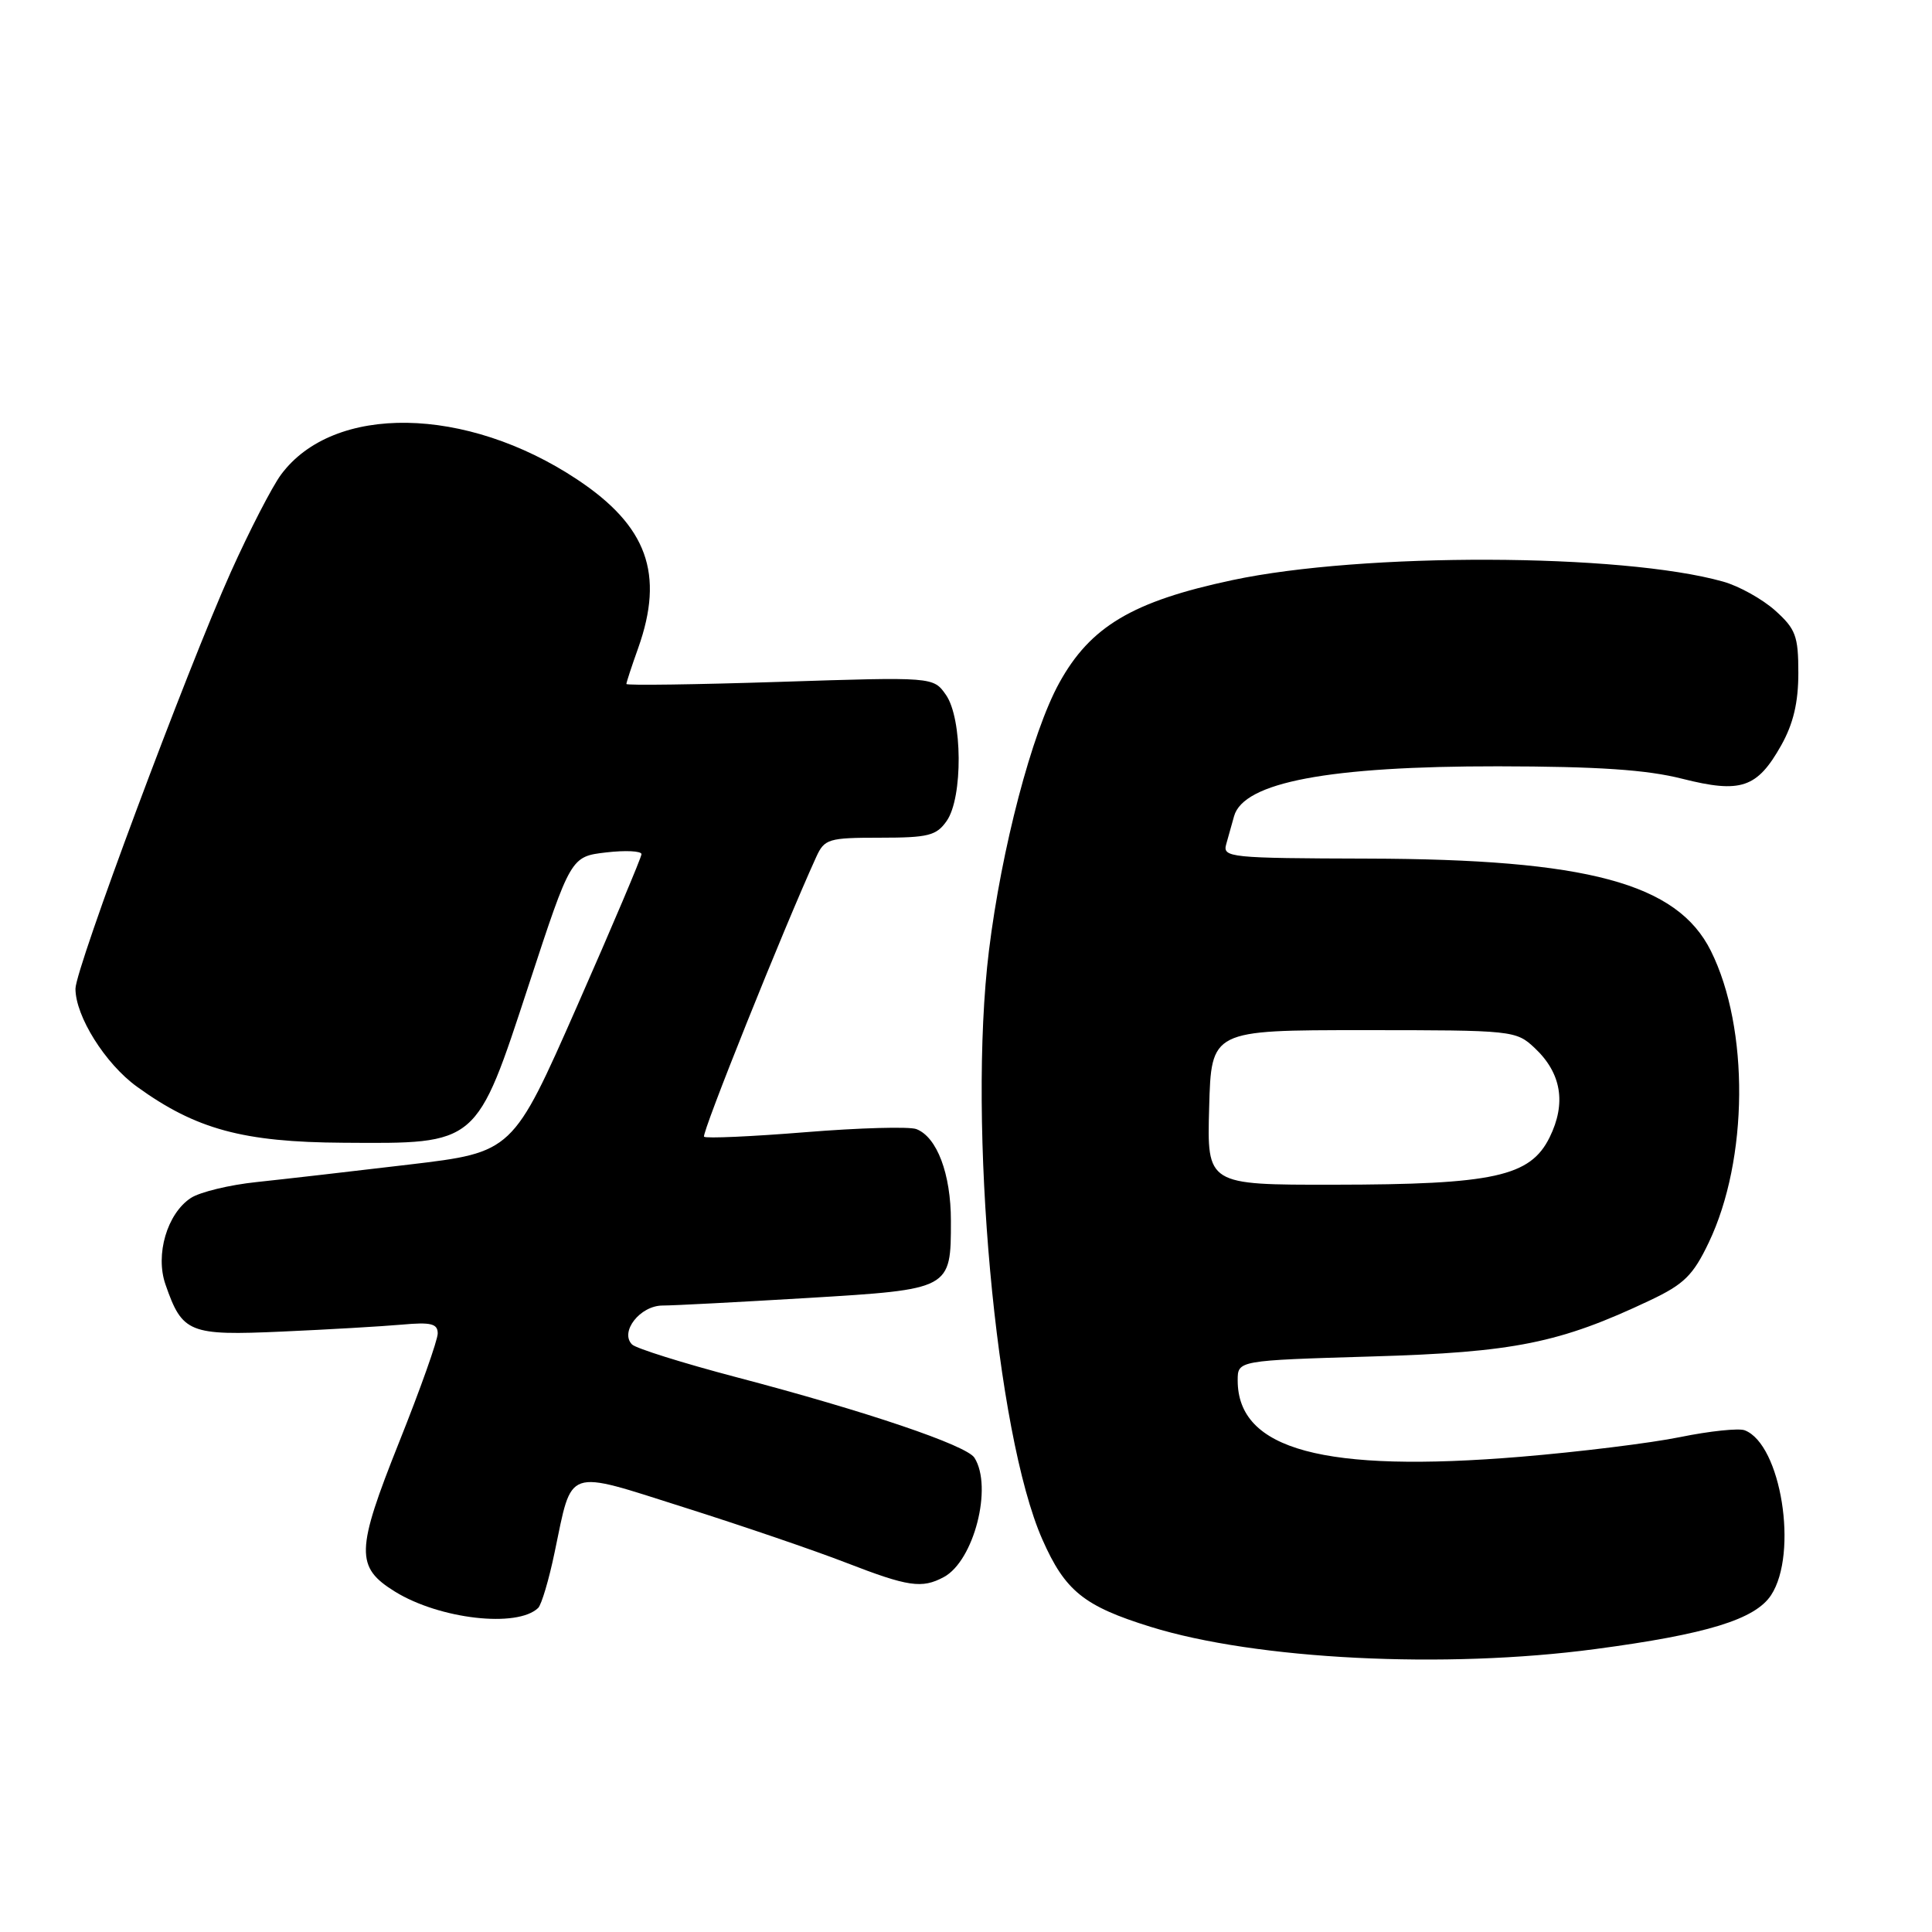 <?xml version="1.0" encoding="UTF-8" standalone="no"?>
<!DOCTYPE svg PUBLIC "-//W3C//DTD SVG 1.1//EN" "http://www.w3.org/Graphics/SVG/1.1/DTD/svg11.dtd" >
<svg xmlns="http://www.w3.org/2000/svg" xmlns:xlink="http://www.w3.org/1999/xlink" version="1.1" viewBox="0 0 256 256">
 <g >
 <path fill="currentColor"
d=" M 211.38 218.51 C 226.17 216.55 232.57 214.58 234.68 211.36 C 238.31 205.82 236.00 191.36 231.18 189.52 C 230.40 189.22 226.55 189.62 222.63 190.42 C 218.71 191.22 209.20 192.39 201.50 193.03 C 175.42 195.19 164.00 192.11 164.00 182.91 C 164.00 180.27 164.00 180.27 181.75 179.74 C 200.65 179.19 206.67 177.97 218.64 172.30 C 223.14 170.17 224.34 169.00 226.42 164.64 C 231.68 153.64 231.81 136.26 226.70 126.00 C 222.23 117.03 210.35 113.84 181.23 113.77 C 162.93 113.72 161.98 113.62 162.48 111.86 C 162.76 110.84 163.23 109.17 163.52 108.15 C 164.78 103.65 176.10 101.52 198.50 101.54 C 211.74 101.56 218.20 101.99 222.91 103.19 C 230.69 105.15 232.83 104.43 236.02 98.76 C 237.62 95.91 238.29 93.09 238.29 89.18 C 238.29 84.26 237.94 83.34 235.20 80.88 C 233.50 79.37 230.40 77.64 228.30 77.06 C 214.87 73.29 180.55 73.19 163.29 76.87 C 150.07 79.68 144.47 83.01 140.35 90.50 C 136.73 97.08 132.70 112.45 131.04 125.97 C 128.21 149.01 131.93 189.97 138.12 203.99 C 141.13 210.81 143.62 212.82 152.45 215.56 C 166.45 219.91 191.45 221.17 211.38 218.51 Z  M 71.31 213.06 C 71.75 212.63 72.74 209.32 73.49 205.69 C 75.88 194.32 74.76 194.70 90.69 199.75 C 98.28 202.15 107.91 205.44 112.09 207.06 C 120.35 210.26 122.15 210.53 125.06 208.97 C 129.05 206.83 131.57 197.03 129.12 193.16 C 128.08 191.51 114.79 187.01 97.59 182.49 C 90.49 180.62 84.27 178.67 83.75 178.15 C 82.09 176.49 84.81 173.00 87.79 172.99 C 89.28 172.99 97.92 172.53 107.00 171.99 C 126.05 170.84 126.00 170.86 126.00 161.76 C 126.00 155.55 124.16 150.66 121.42 149.61 C 120.50 149.26 113.90 149.44 106.75 150.02 C 99.59 150.60 93.53 150.87 93.29 150.62 C 92.92 150.25 103.82 123.06 108.16 113.54 C 109.25 111.16 109.78 111.00 116.60 111.00 C 123.00 111.00 124.08 110.73 125.44 108.78 C 127.61 105.69 127.54 95.21 125.34 92.07 C 123.67 89.69 123.67 89.69 103.34 90.35 C 92.15 90.71 83.00 90.84 83.00 90.63 C 83.00 90.42 83.70 88.28 84.56 85.88 C 88.06 76.03 85.76 69.69 76.46 63.52 C 61.77 53.77 44.19 53.49 37.23 62.90 C 36.05 64.50 33.06 70.30 30.59 75.79 C 24.75 88.80 10.00 128.34 10.00 131.01 C 10.00 134.66 13.94 140.94 18.13 143.98 C 25.95 149.64 32.20 151.34 45.50 151.42 C 63.41 151.54 63.07 151.82 70.07 130.48 C 75.64 113.50 75.64 113.50 80.32 112.95 C 82.89 112.65 85.00 112.76 85.00 113.18 C 85.00 113.60 81.16 122.67 76.47 133.31 C 67.94 152.68 67.94 152.68 54.22 154.31 C 46.67 155.21 37.58 156.25 34.00 156.63 C 30.42 157.00 26.51 157.95 25.30 158.73 C 22.15 160.79 20.54 166.24 21.93 170.21 C 24.16 176.64 25.05 176.99 37.38 176.44 C 43.49 176.17 50.64 175.75 53.25 175.52 C 57.11 175.17 58.00 175.39 58.00 176.69 C 58.00 177.57 55.70 184.06 52.88 191.11 C 47.14 205.49 47.08 207.65 52.34 210.90 C 58.25 214.55 68.55 215.73 71.31 213.06 Z  M 160.22 146.75 C 160.50 136.50 160.50 136.50 180.67 136.50 C 200.53 136.50 200.88 136.54 203.37 138.88 C 206.90 142.20 207.56 146.19 205.33 150.71 C 202.77 155.90 197.93 156.96 176.72 156.98 C 159.93 157.00 159.93 157.00 160.22 146.75 Z "/>
</g>
</svg>